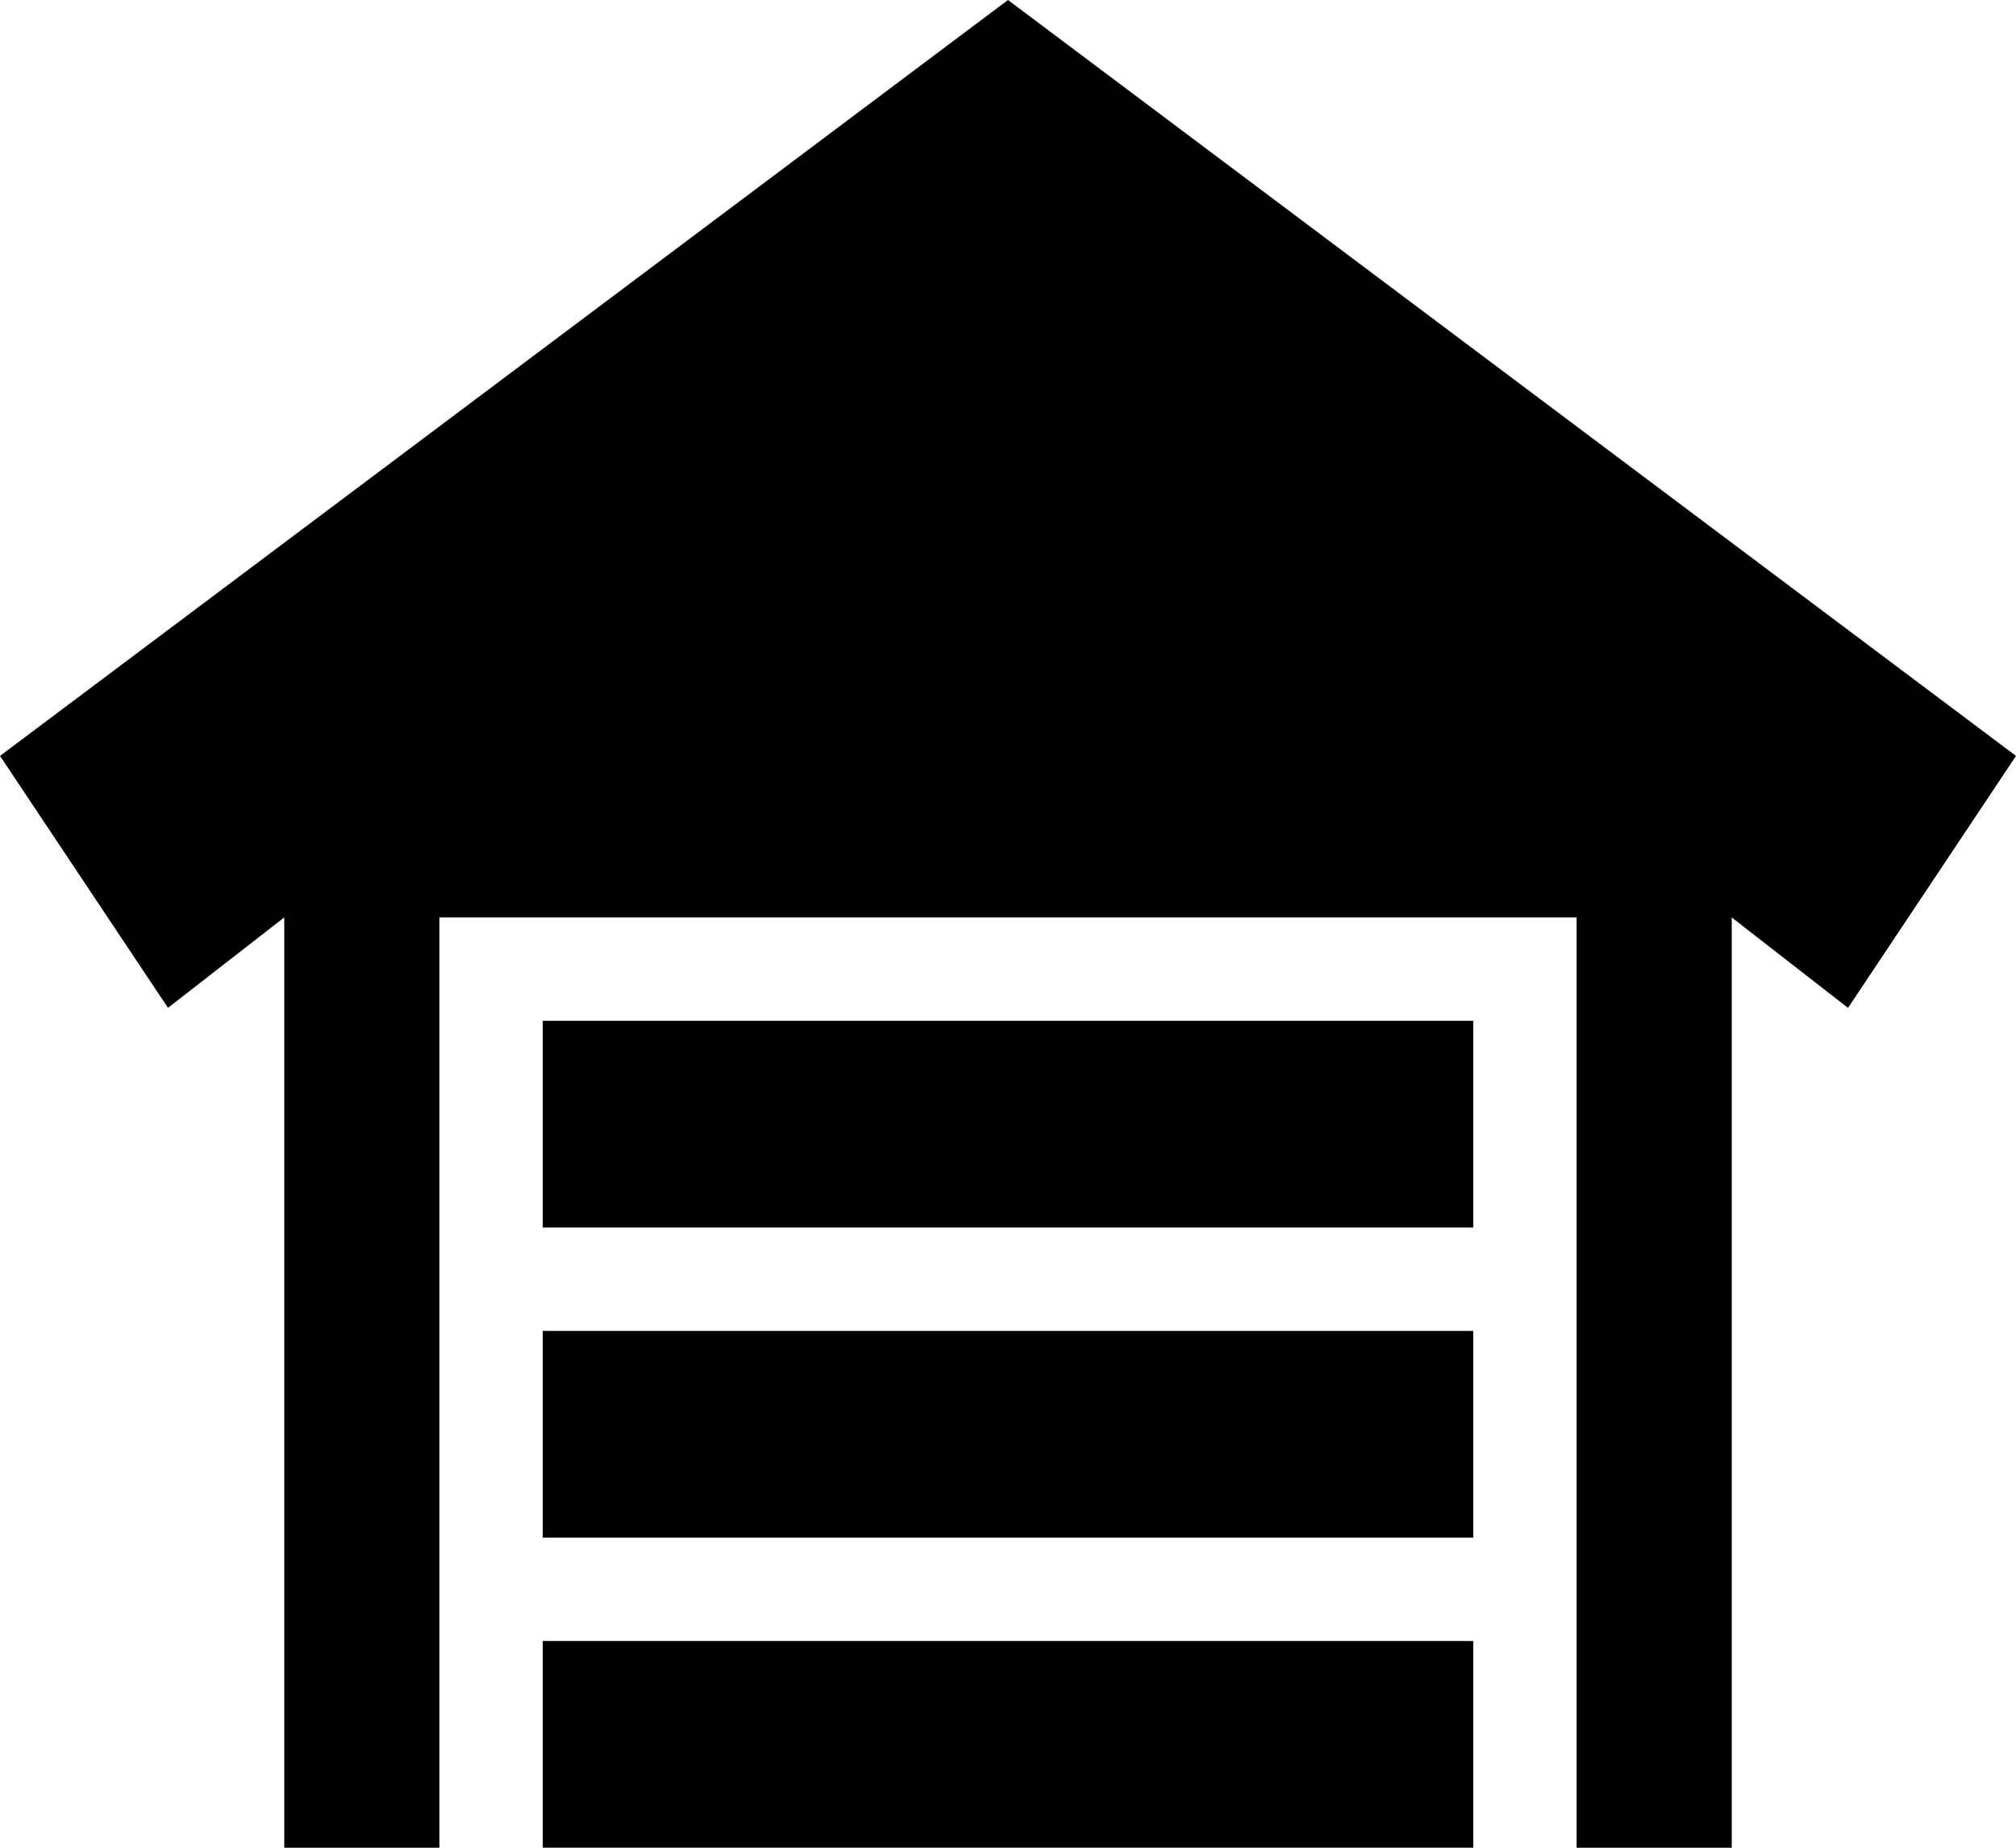 <svg xmlns="http://www.w3.org/2000/svg" viewBox="0 0 39.005 35.755"><path d="M5.5 35.755V17.752l-2.25 1.75L0 14.627 19.502 0l19.503 14.627-3.25 4.876-2.25-1.75v18.002h-3.001V17.752H8.501v18.003h-3zm23.004-12.002H10.501v-4h18.003v4zm0 6.001H10.501v-4h18.003v4zm0 6H10.501v-4h18.003v4z"/></svg>